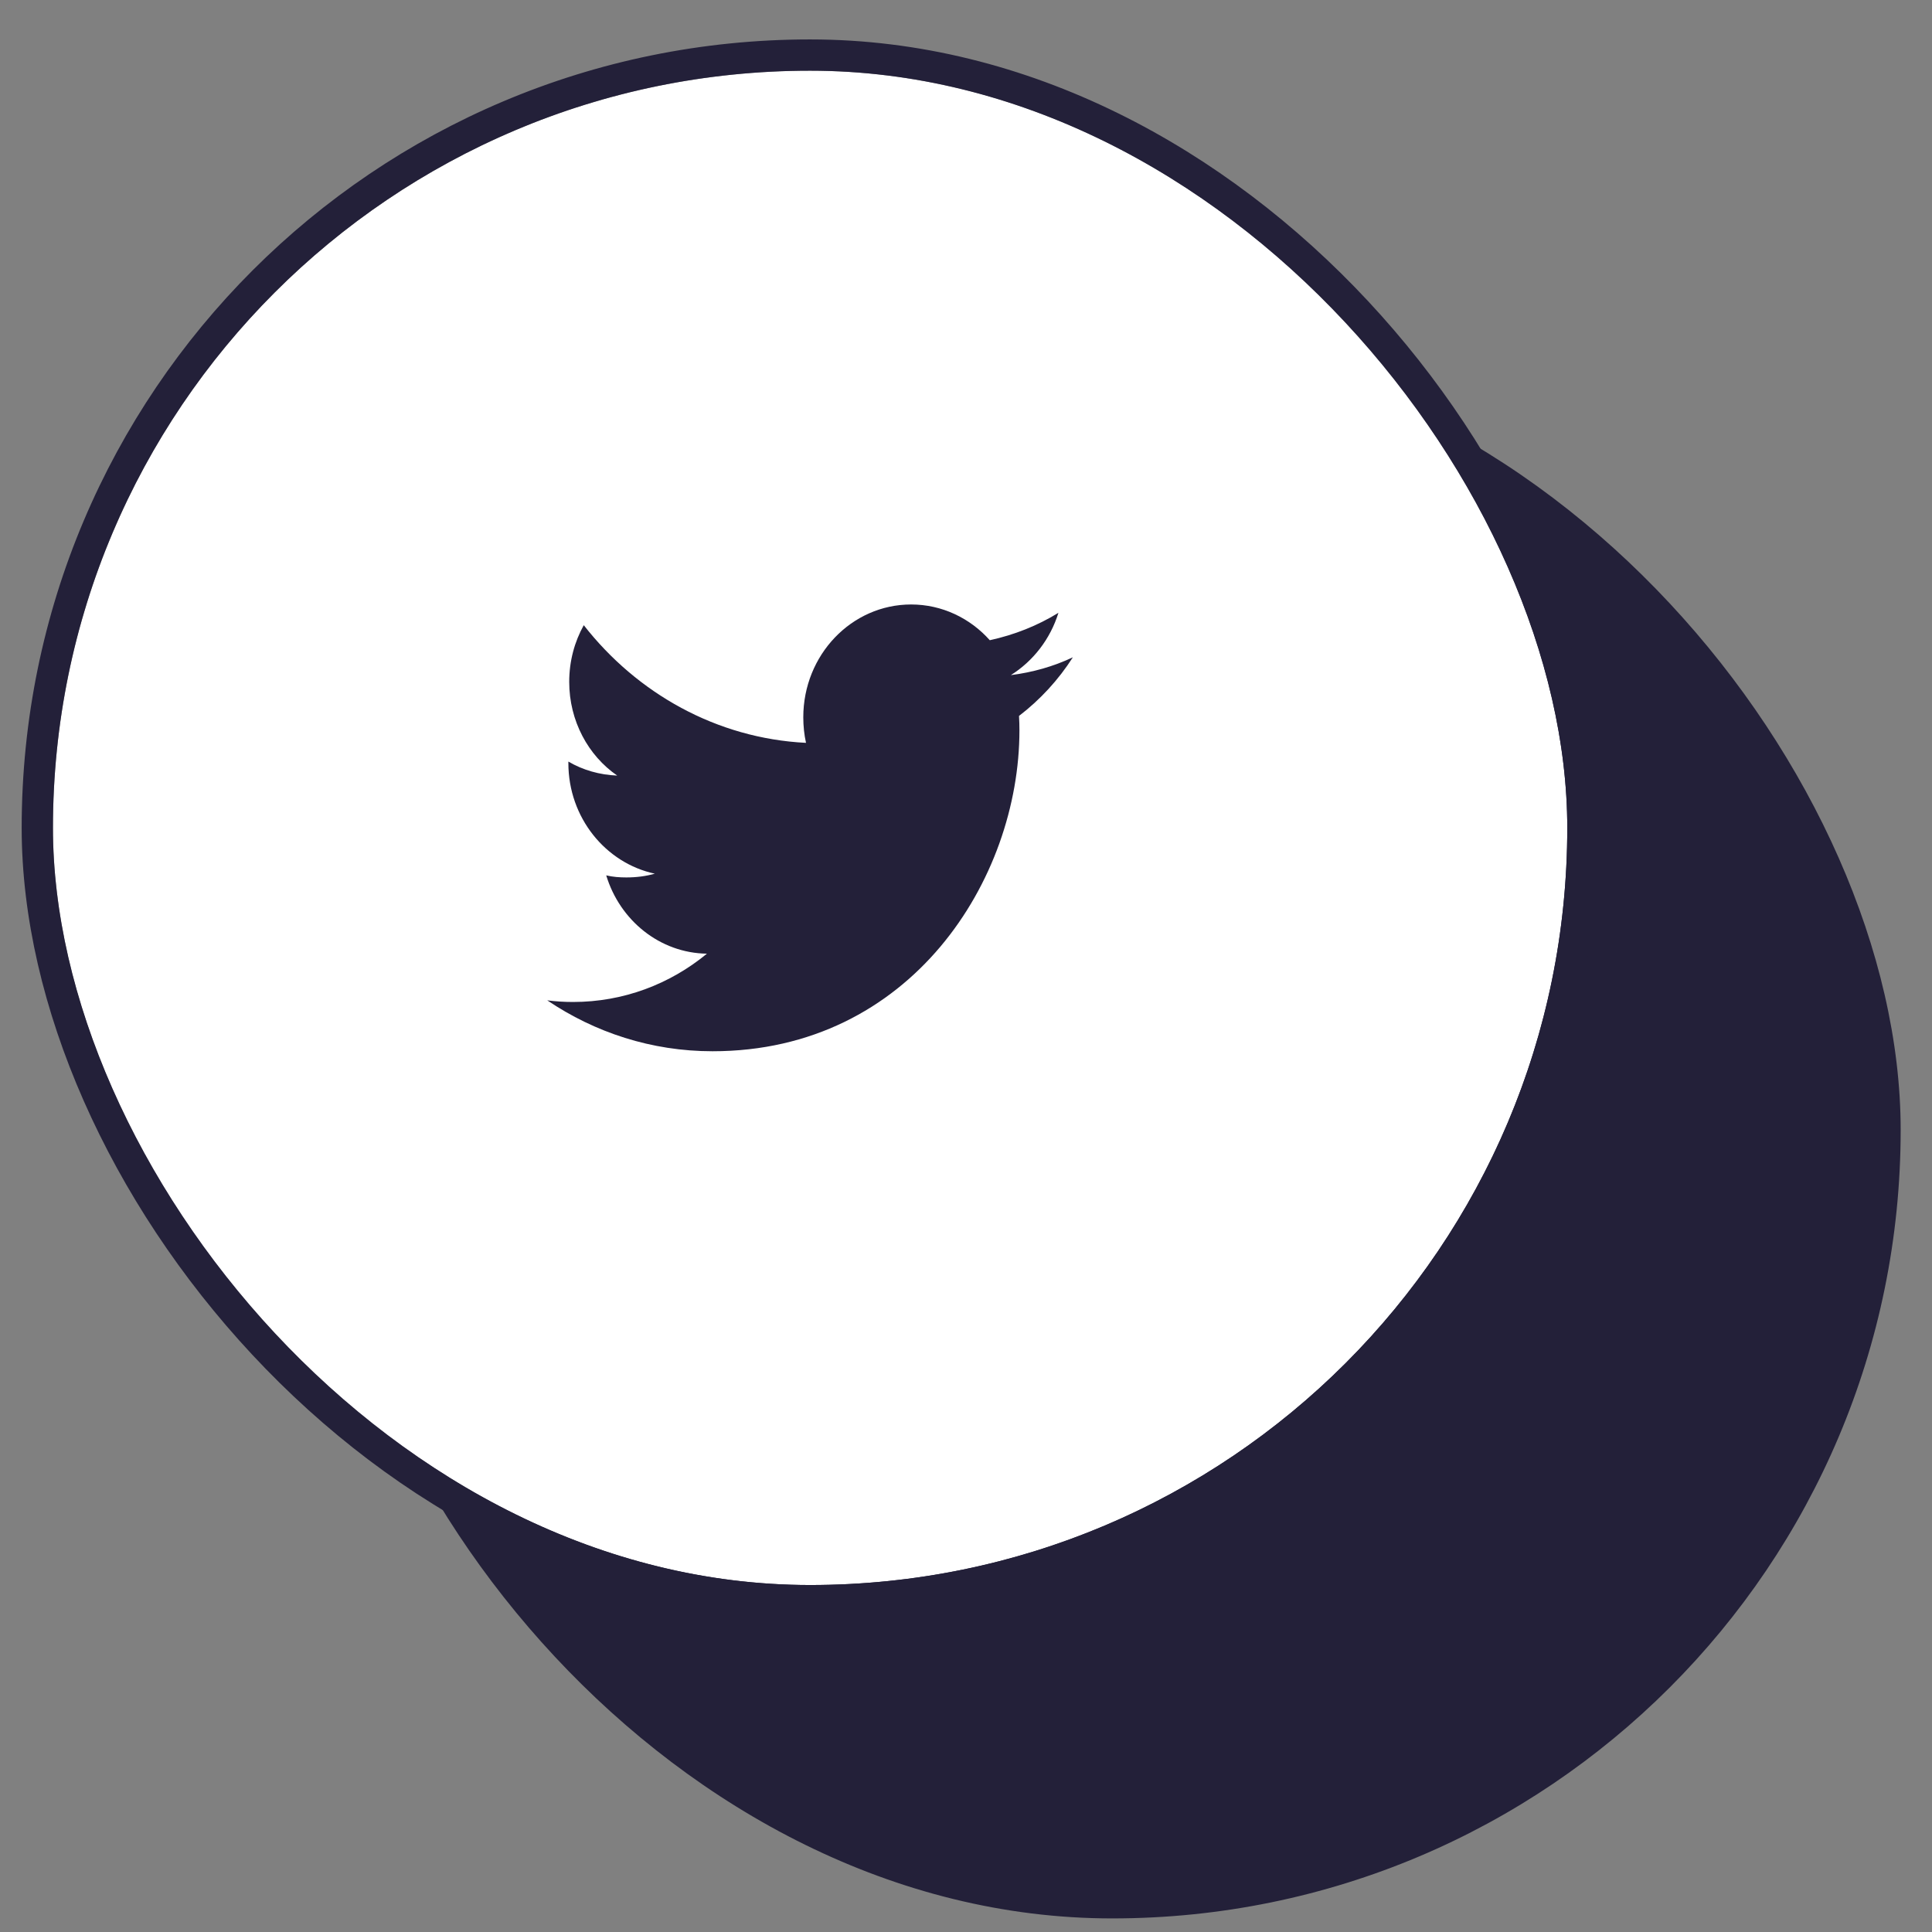 <svg width="32" height="32" viewBox="0 0 32 32" fill="none" xmlns="http://www.w3.org/2000/svg">
<rect x="0" y="0" width="32" height="32" fill="#808080" stroke="none"/>
<rect x="5.363" y="5.657" width="26.118" height="26.118" rx="13.059" fill="#232039"/>
<rect x="0.877" y="1.171" width="25.082" height="25.082" rx="12.541" fill="white"/>
<g clip-path="url(#clip0_15660_177479)">
<path fill-rule="evenodd" clip-rule="evenodd" d="M16.743 11.182C17.112 10.95 17.396 10.586 17.531 10.15C17.185 10.363 16.802 10.515 16.394 10.604C16.069 10.239 15.603 10.012 15.091 10.012C14.105 10.012 13.305 10.848 13.305 11.88C13.305 12.025 13.32 12.169 13.35 12.304C11.868 12.23 10.55 11.483 9.669 10.355C9.516 10.63 9.428 10.95 9.428 11.294C9.428 11.941 9.743 12.516 10.223 12.846C9.93 12.834 9.654 12.755 9.414 12.614V12.639C9.414 13.542 10.03 14.296 10.846 14.471C10.697 14.513 10.539 14.533 10.375 14.533C10.26 14.533 10.151 14.525 10.041 14.499C10.267 15.244 10.927 15.785 11.709 15.796C11.097 16.3 10.327 16.596 9.49 16.596C9.346 16.596 9.203 16.587 9.064 16.569C9.854 17.102 10.791 17.412 11.802 17.412C15.087 17.412 16.885 14.565 16.885 12.097C16.885 12.018 16.883 11.938 16.878 11.858C17.227 11.591 17.531 11.261 17.77 10.887C17.448 11.039 17.105 11.136 16.743 11.182Z" fill="#232039"/>
</g>
<rect x="0.618" y="0.912" width="25.6" height="25.6" rx="12.8" stroke="#232039" stroke-width="0.518"/>
<defs>
<clipPath id="clip0_15660_177479">
<rect width="8.706" height="8.803" fill="white" transform="translate(9.065 9.31)"/>
</clipPath>
</defs>
</svg>
